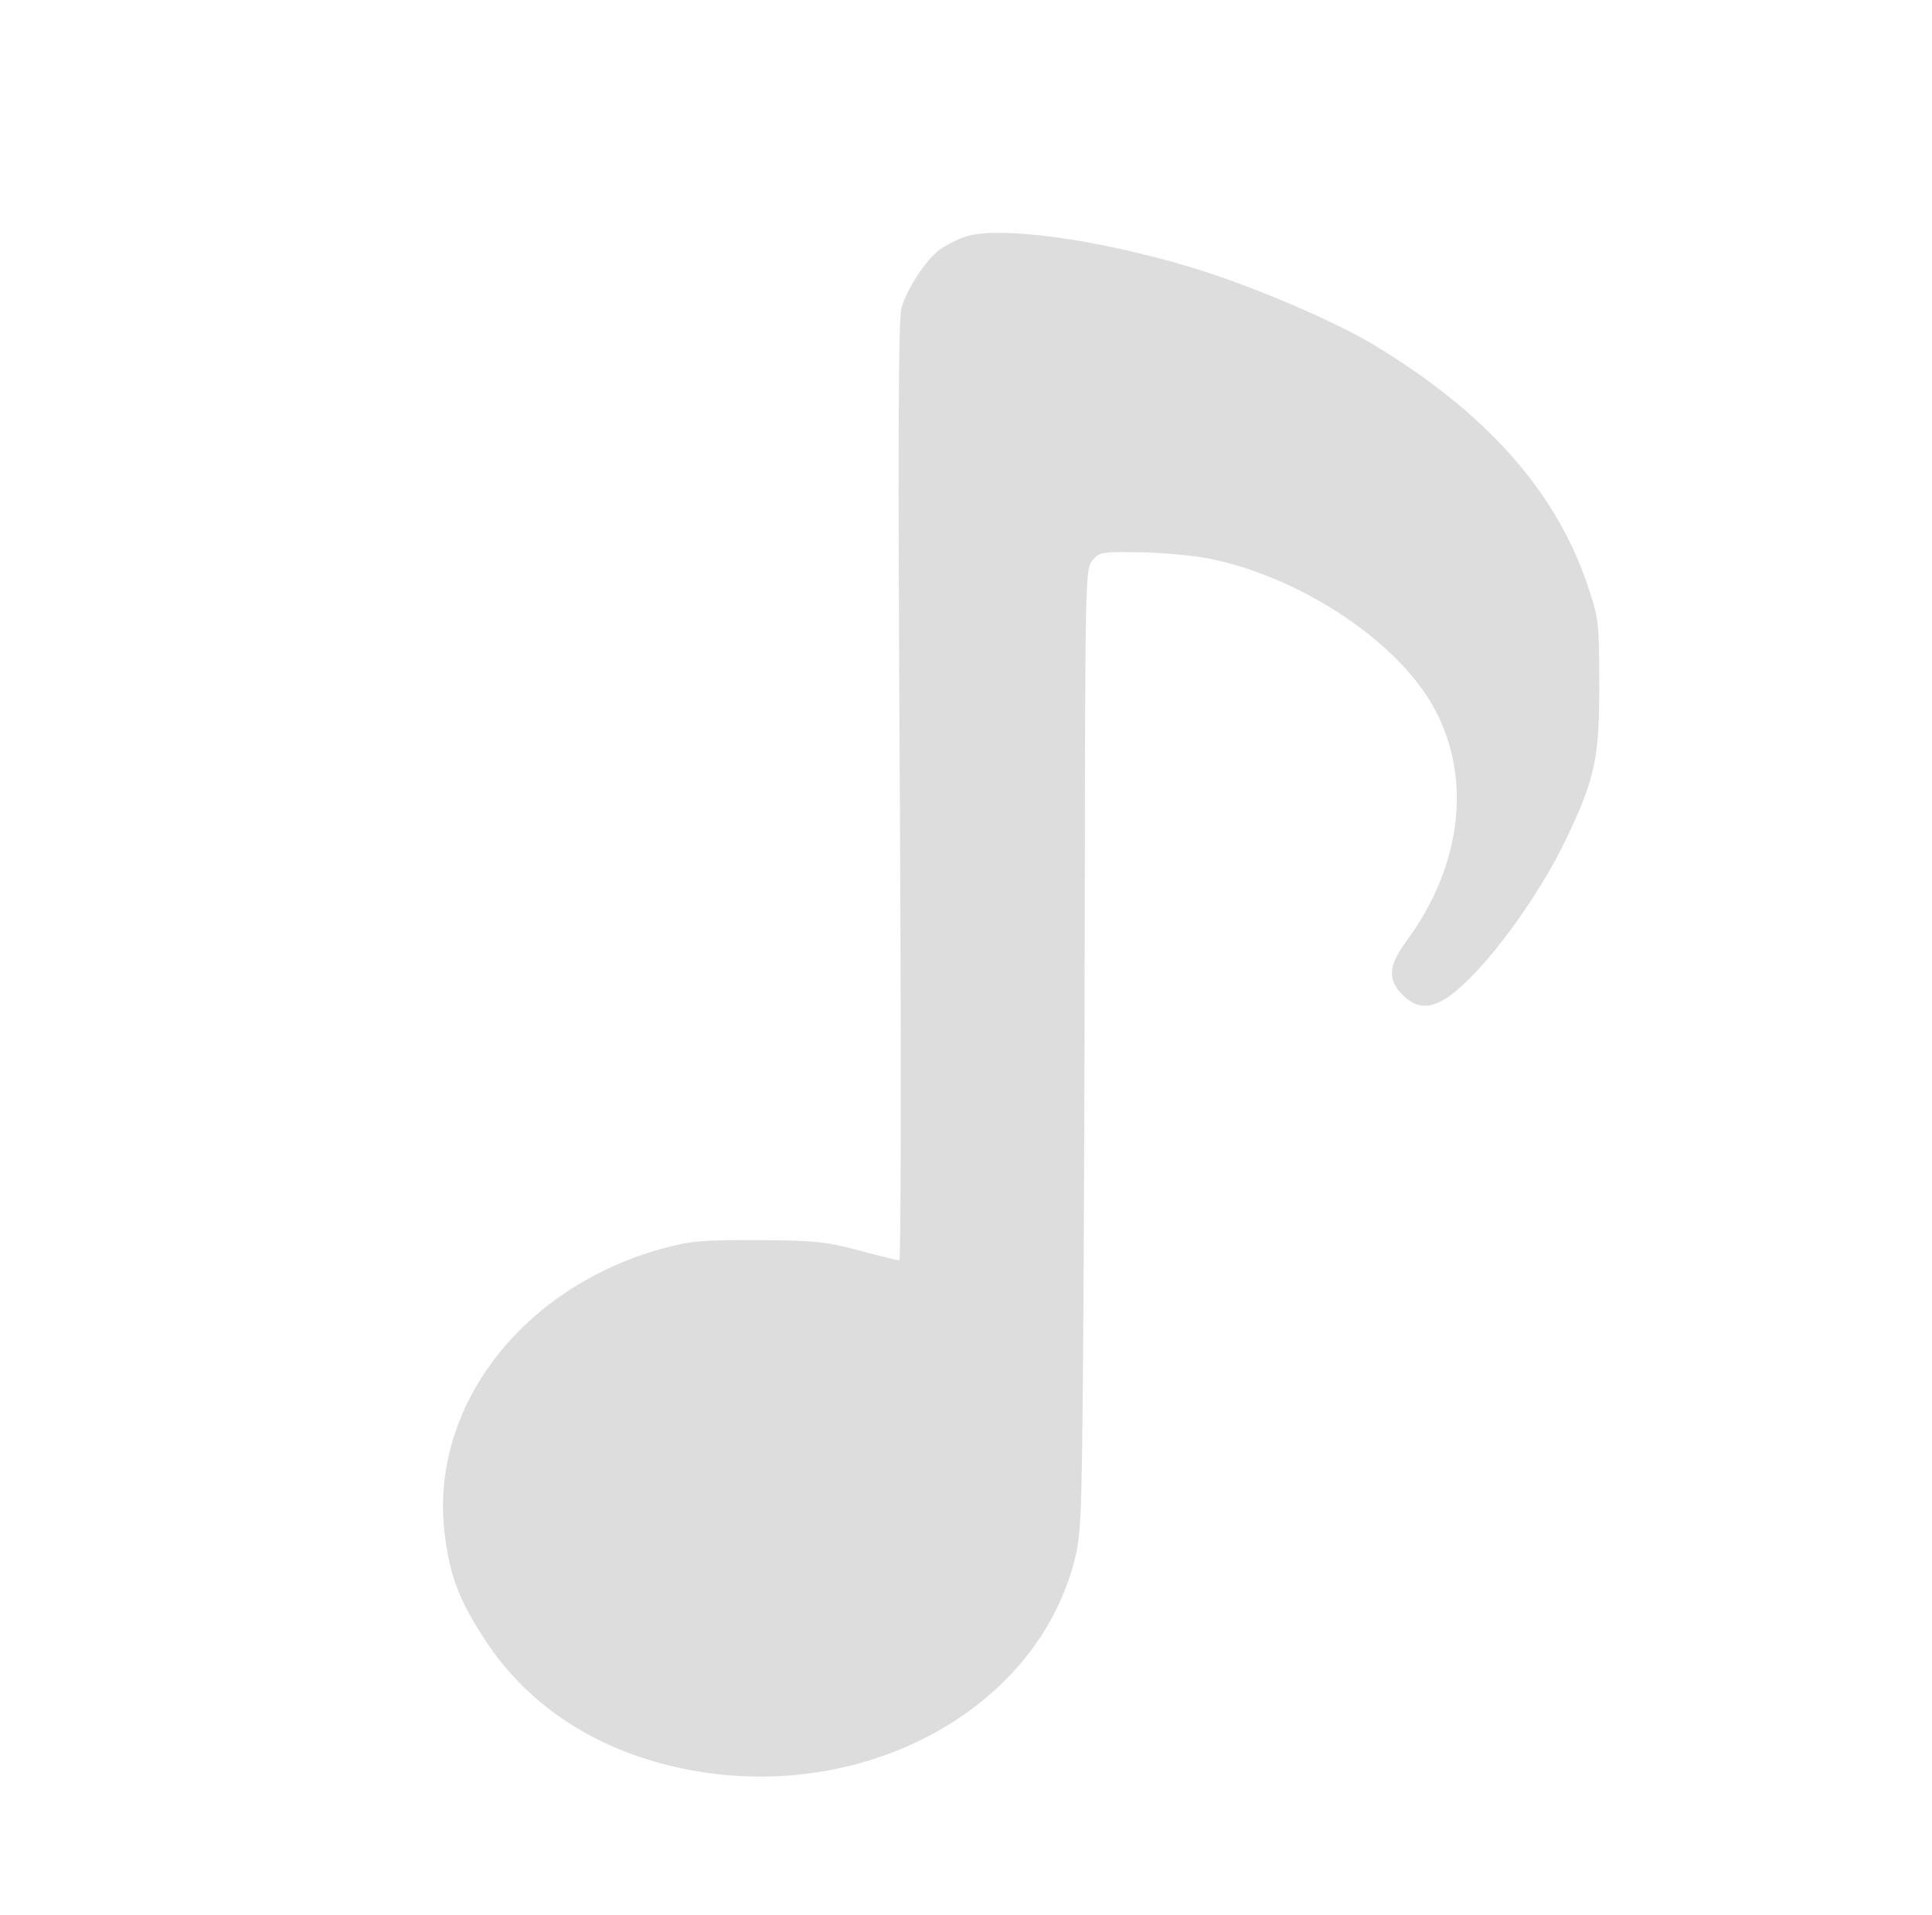 <svg width="113" height="112" viewBox="0 0 113 112" fill="none" xmlns="http://www.w3.org/2000/svg">
<path fill-rule="evenodd" clip-rule="evenodd" d="M56.373 13.874C55.898 14.051 55.258 14.381 54.951 14.606C54.167 15.18 53.022 16.932 52.725 18.012C52.54 18.686 52.515 26.02 52.629 46.32C52.714 61.389 52.7 73.719 52.598 73.719C52.496 73.719 51.43 73.457 50.23 73.135C48.292 72.618 47.63 72.55 44.328 72.534C41.101 72.518 40.369 72.582 38.788 73.014C30.485 75.284 25.081 82.373 26.015 89.768C26.323 92.212 26.86 93.61 28.391 95.949C31.031 99.984 35.31 102.648 40.645 103.578C50.707 105.333 60.495 99.978 62.794 91.46C63.218 89.888 63.259 89.057 63.34 80.372C63.388 75.209 63.437 62.505 63.449 52.141C63.468 33.899 63.483 33.282 63.889 32.782C64.288 32.292 64.431 32.268 66.678 32.303C67.981 32.324 69.792 32.488 70.702 32.668C75.854 33.686 81.409 37.277 83.671 41.053C86.144 45.181 85.604 50.518 82.255 55.052C81.197 56.484 81.143 57.301 82.046 58.204C82.874 59.032 83.705 59.033 84.843 58.208C86.806 56.786 89.942 52.554 91.585 49.109C93.303 45.51 93.549 44.352 93.539 39.922C93.53 36.307 93.51 36.145 92.818 34.125C90.943 28.653 86.852 24.08 80.313 20.147C77.992 18.751 73.125 16.682 69.771 15.666C64.148 13.961 58.249 13.172 56.373 13.874Z" fill="#DDDDDD"/>
</svg>
